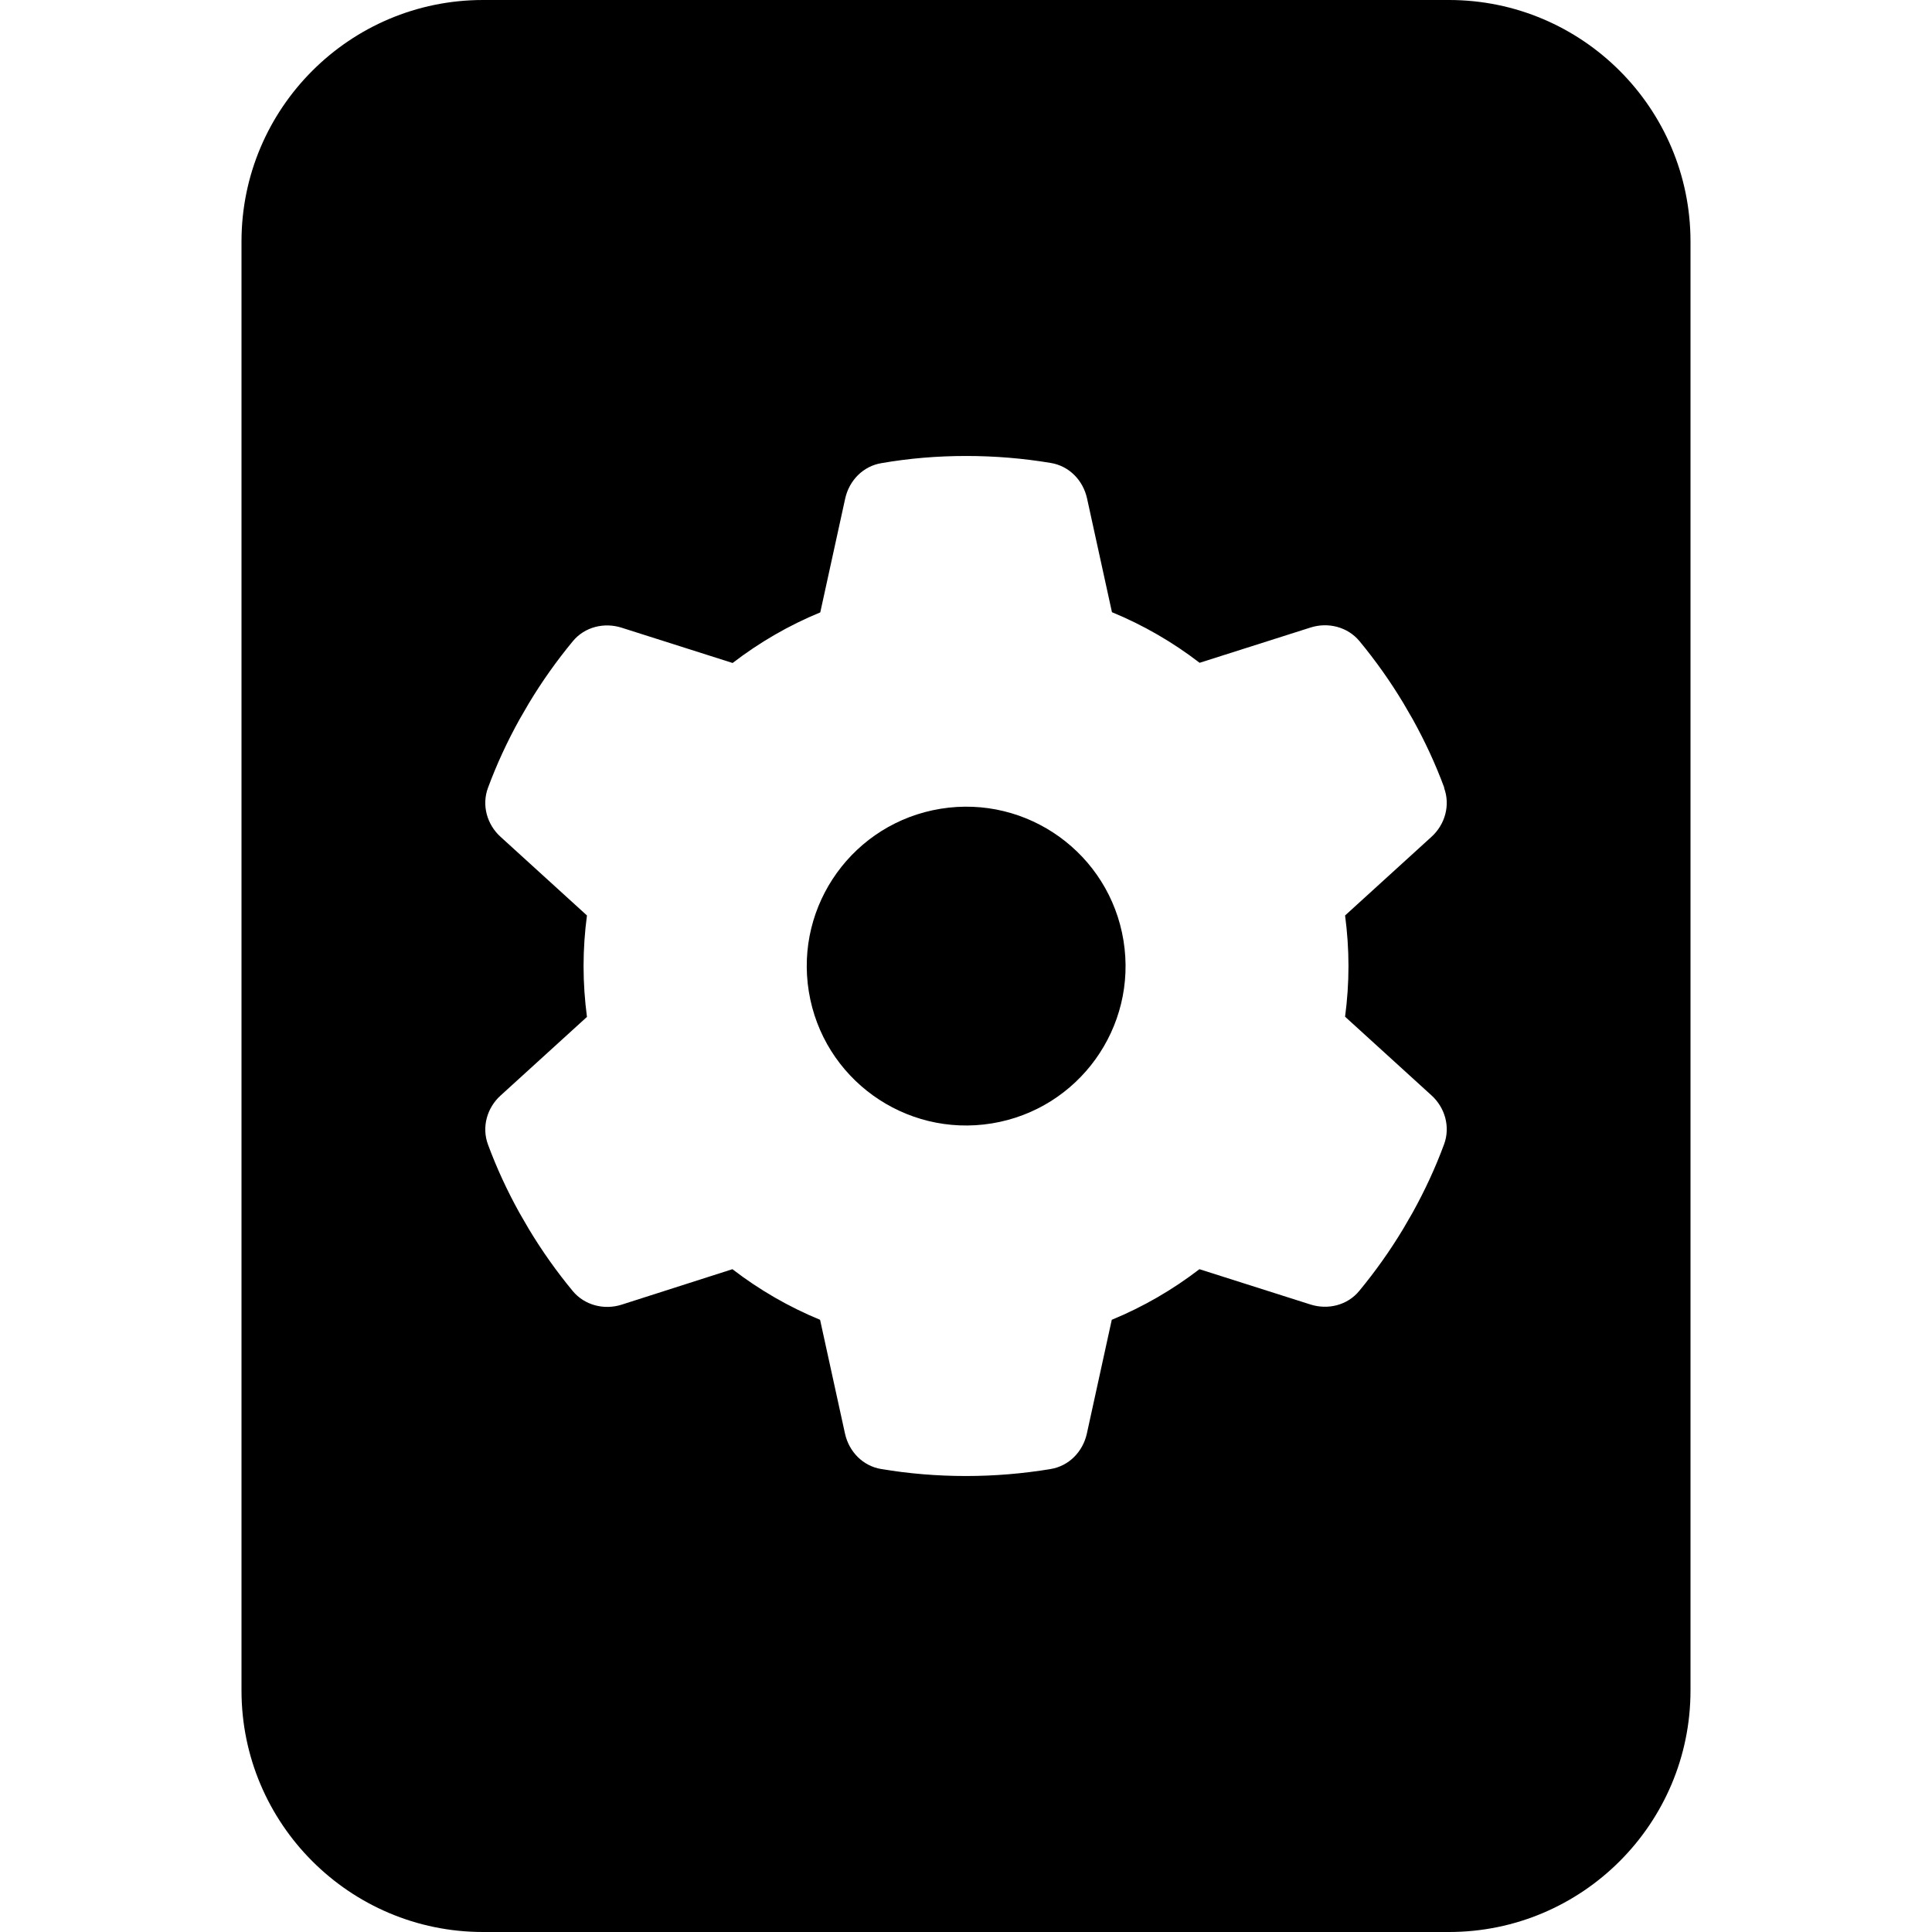 <?xml version="1.0" encoding="UTF-8"?><svg id="Layer_1" xmlns="http://www.w3.org/2000/svg" viewBox="0 0 384 512" width="1em" height="1em" fill="currentColor"><circle cx="192.03" cy="256.03" r="42.24" transform="translate(-38.53 34.07) rotate(-9.22)"/><path d="M320,0H64C28.7,0,0,28.7,0,64V448c0,35.3,28.7,64,64,64H320c35.3,0,64-28.7,64-64V64C384,28.7,355.3,0,320,0Zm-26.64,256.03c0,4.54-.32,9.03-.9,13.41l22.86,20.81c3.64,3.27,5.07,8.4,3.38,12.99-2.32,6.28-5.12,12.3-8.34,18.11l-2.48,4.28c-3.49,5.81-7.39,11.3-11.67,16.48-3.12,3.8-8.29,5.07-12.94,3.59l-29.41-9.35c-7.08,5.44-14.89,9.98-23.23,13.41l-6.6,30.15c-1.06,4.81-4.75,8.61-9.61,9.4-7.29,1.21-14.79,1.85-22.44,1.85s-15.16-.63-22.44-1.85c-4.86-.79-8.55-4.59-9.61-9.4l-6.6-30.15c-8.34-3.43-16.16-7.97-23.23-13.41l-29.36,9.4c-4.65,1.48-9.82,.16-12.94-3.59-4.28-5.17-8.18-10.67-11.67-16.48l-2.48-4.28c-3.22-5.81-6.02-11.83-8.34-18.11-1.69-4.59-.26-9.72,3.38-12.99l22.86-20.81c-.58-4.44-.9-8.92-.9-13.47s.32-9.03,.9-13.41l-22.86-20.81c-3.64-3.27-5.07-8.4-3.38-12.99,2.32-6.28,5.12-12.3,8.34-18.11l2.48-4.28c3.49-5.81,7.39-11.3,11.67-16.48,3.12-3.8,8.29-5.07,12.94-3.59l29.41,9.35c7.08-5.44,14.89-9.98,23.23-13.41l6.6-30.15c1.06-4.81,4.75-8.61,9.61-9.4,7.29-1.27,14.79-1.9,22.44-1.9s15.16,.63,22.44,1.85c4.86,.79,8.55,4.59,9.61,9.4l6.6,30.15c8.34,3.43,16.16,7.97,23.23,13.41l29.41-9.35c4.65-1.48,9.82-.16,12.94,3.59,4.28,5.17,8.18,10.67,11.67,16.48l2.48,4.28c3.22,5.81,6.02,11.83,8.34,18.11l-.05,.05c1.69,4.59,.26,9.72-3.38,12.99l-22.86,20.81c.58,4.38,.9,8.87,.9,13.41Z"/></svg>